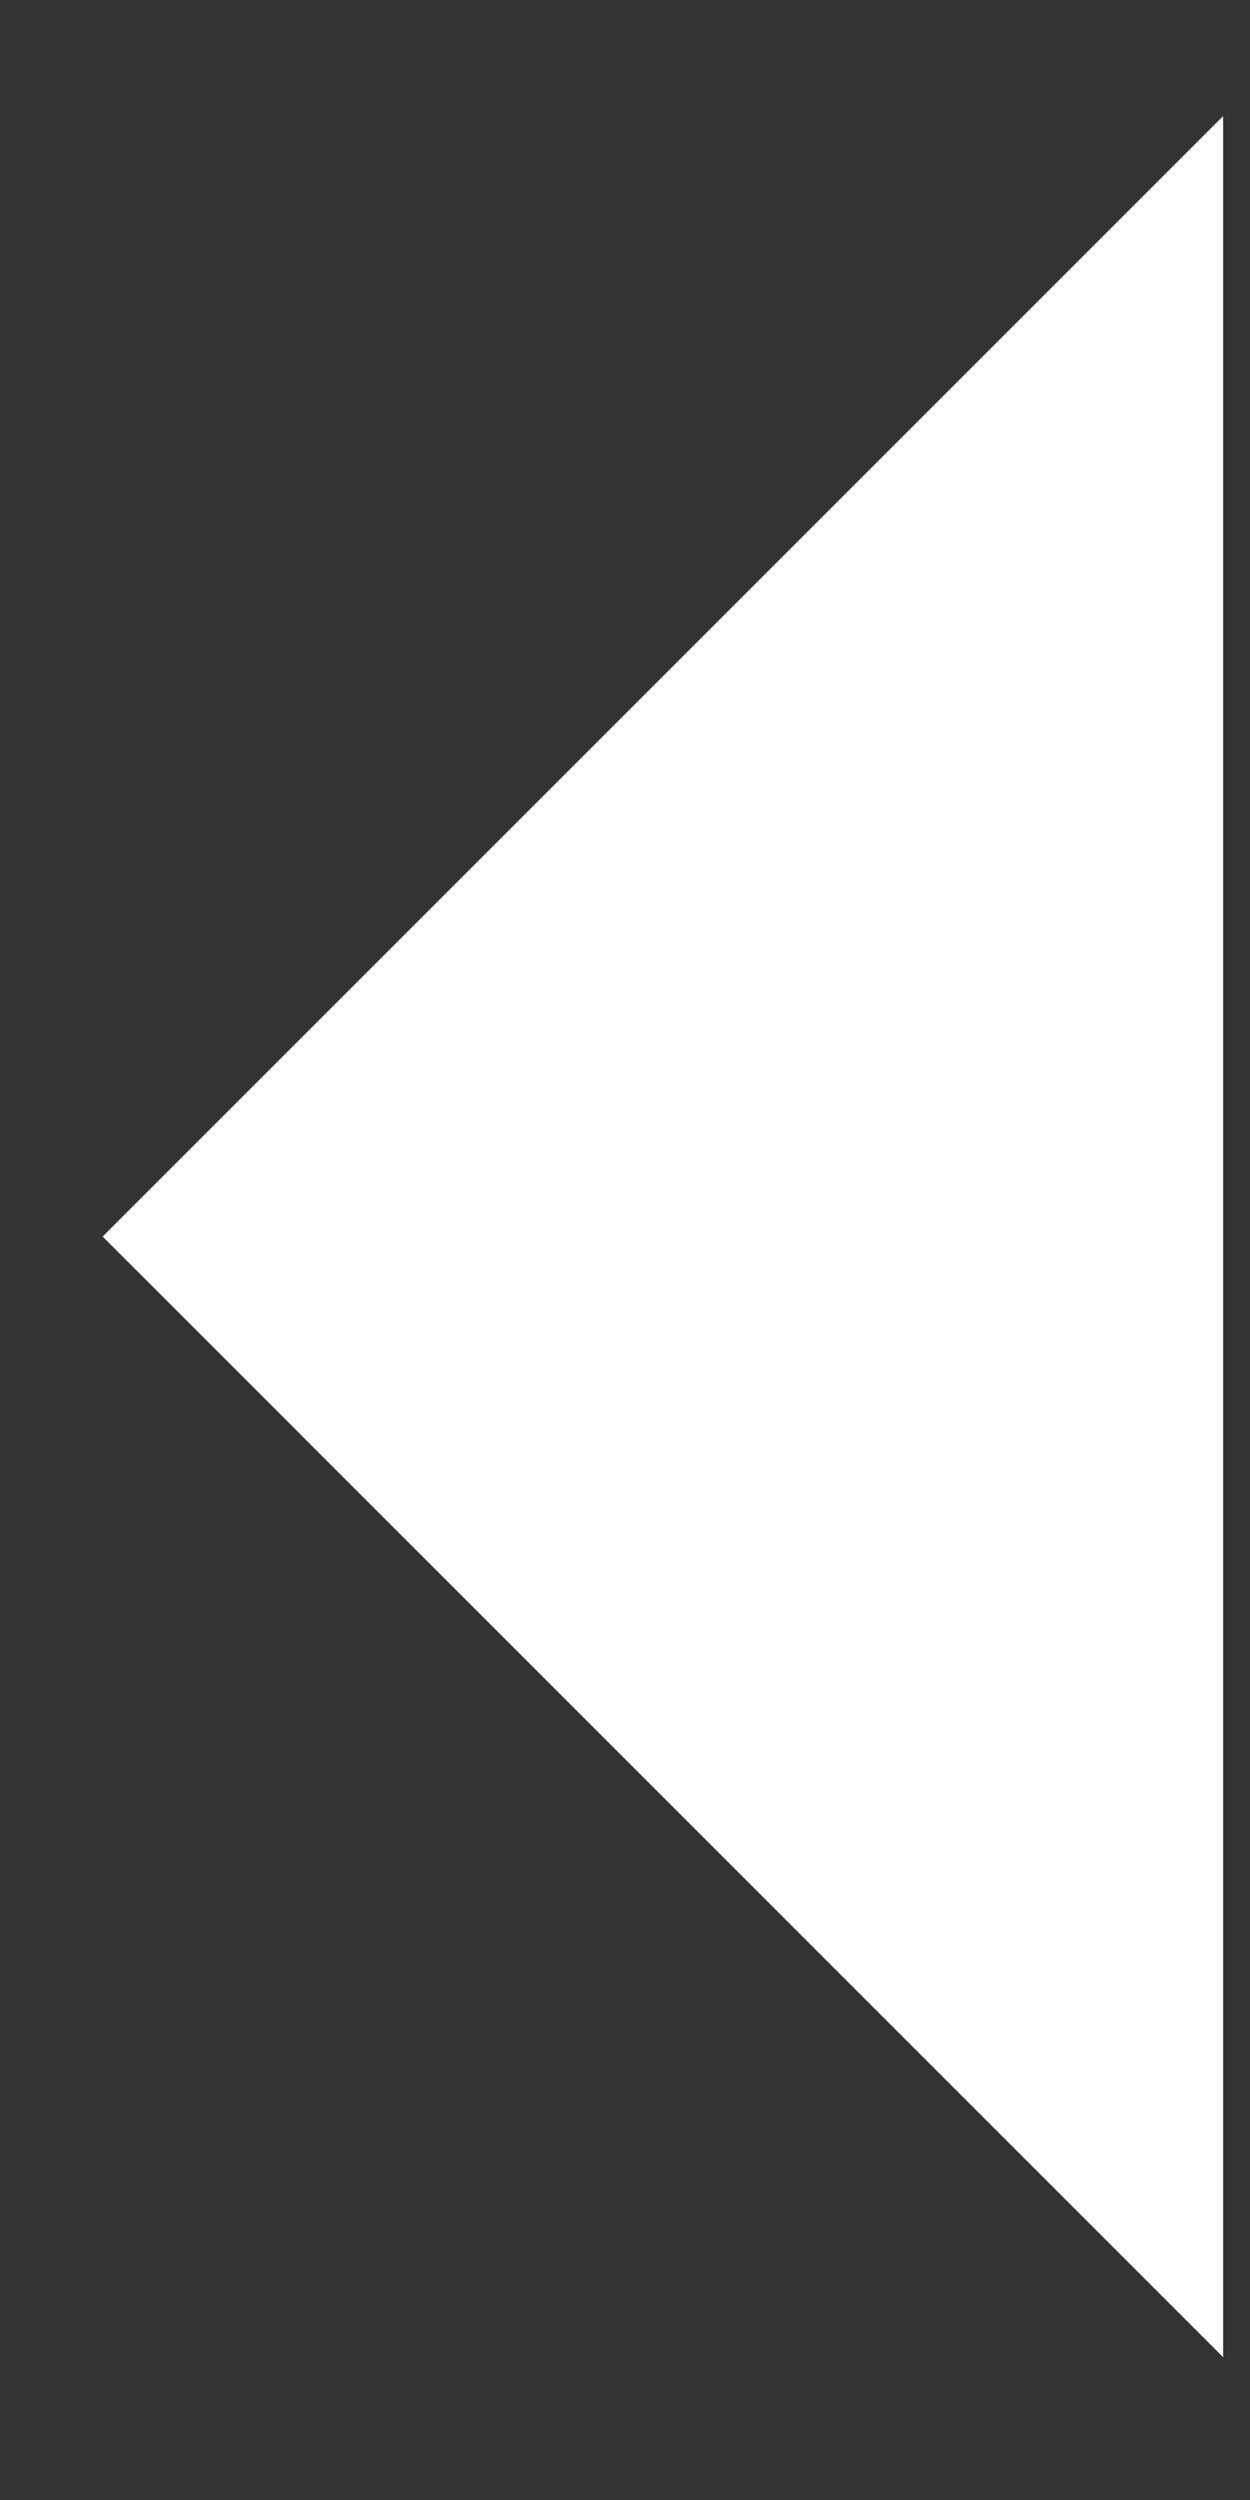 <svg width="8" height="16" viewBox="0 0 8 16" fill="none" xmlns="http://www.w3.org/2000/svg">
<rect x="0" y="0" width="8" height="16" fill="#333333" stroke="none"/>
<path d="M7.828 7.914L7.828 15.086L0.657 7.914L7.828 0.743L7.828 7.914Z" fill="white"/>
</svg>
